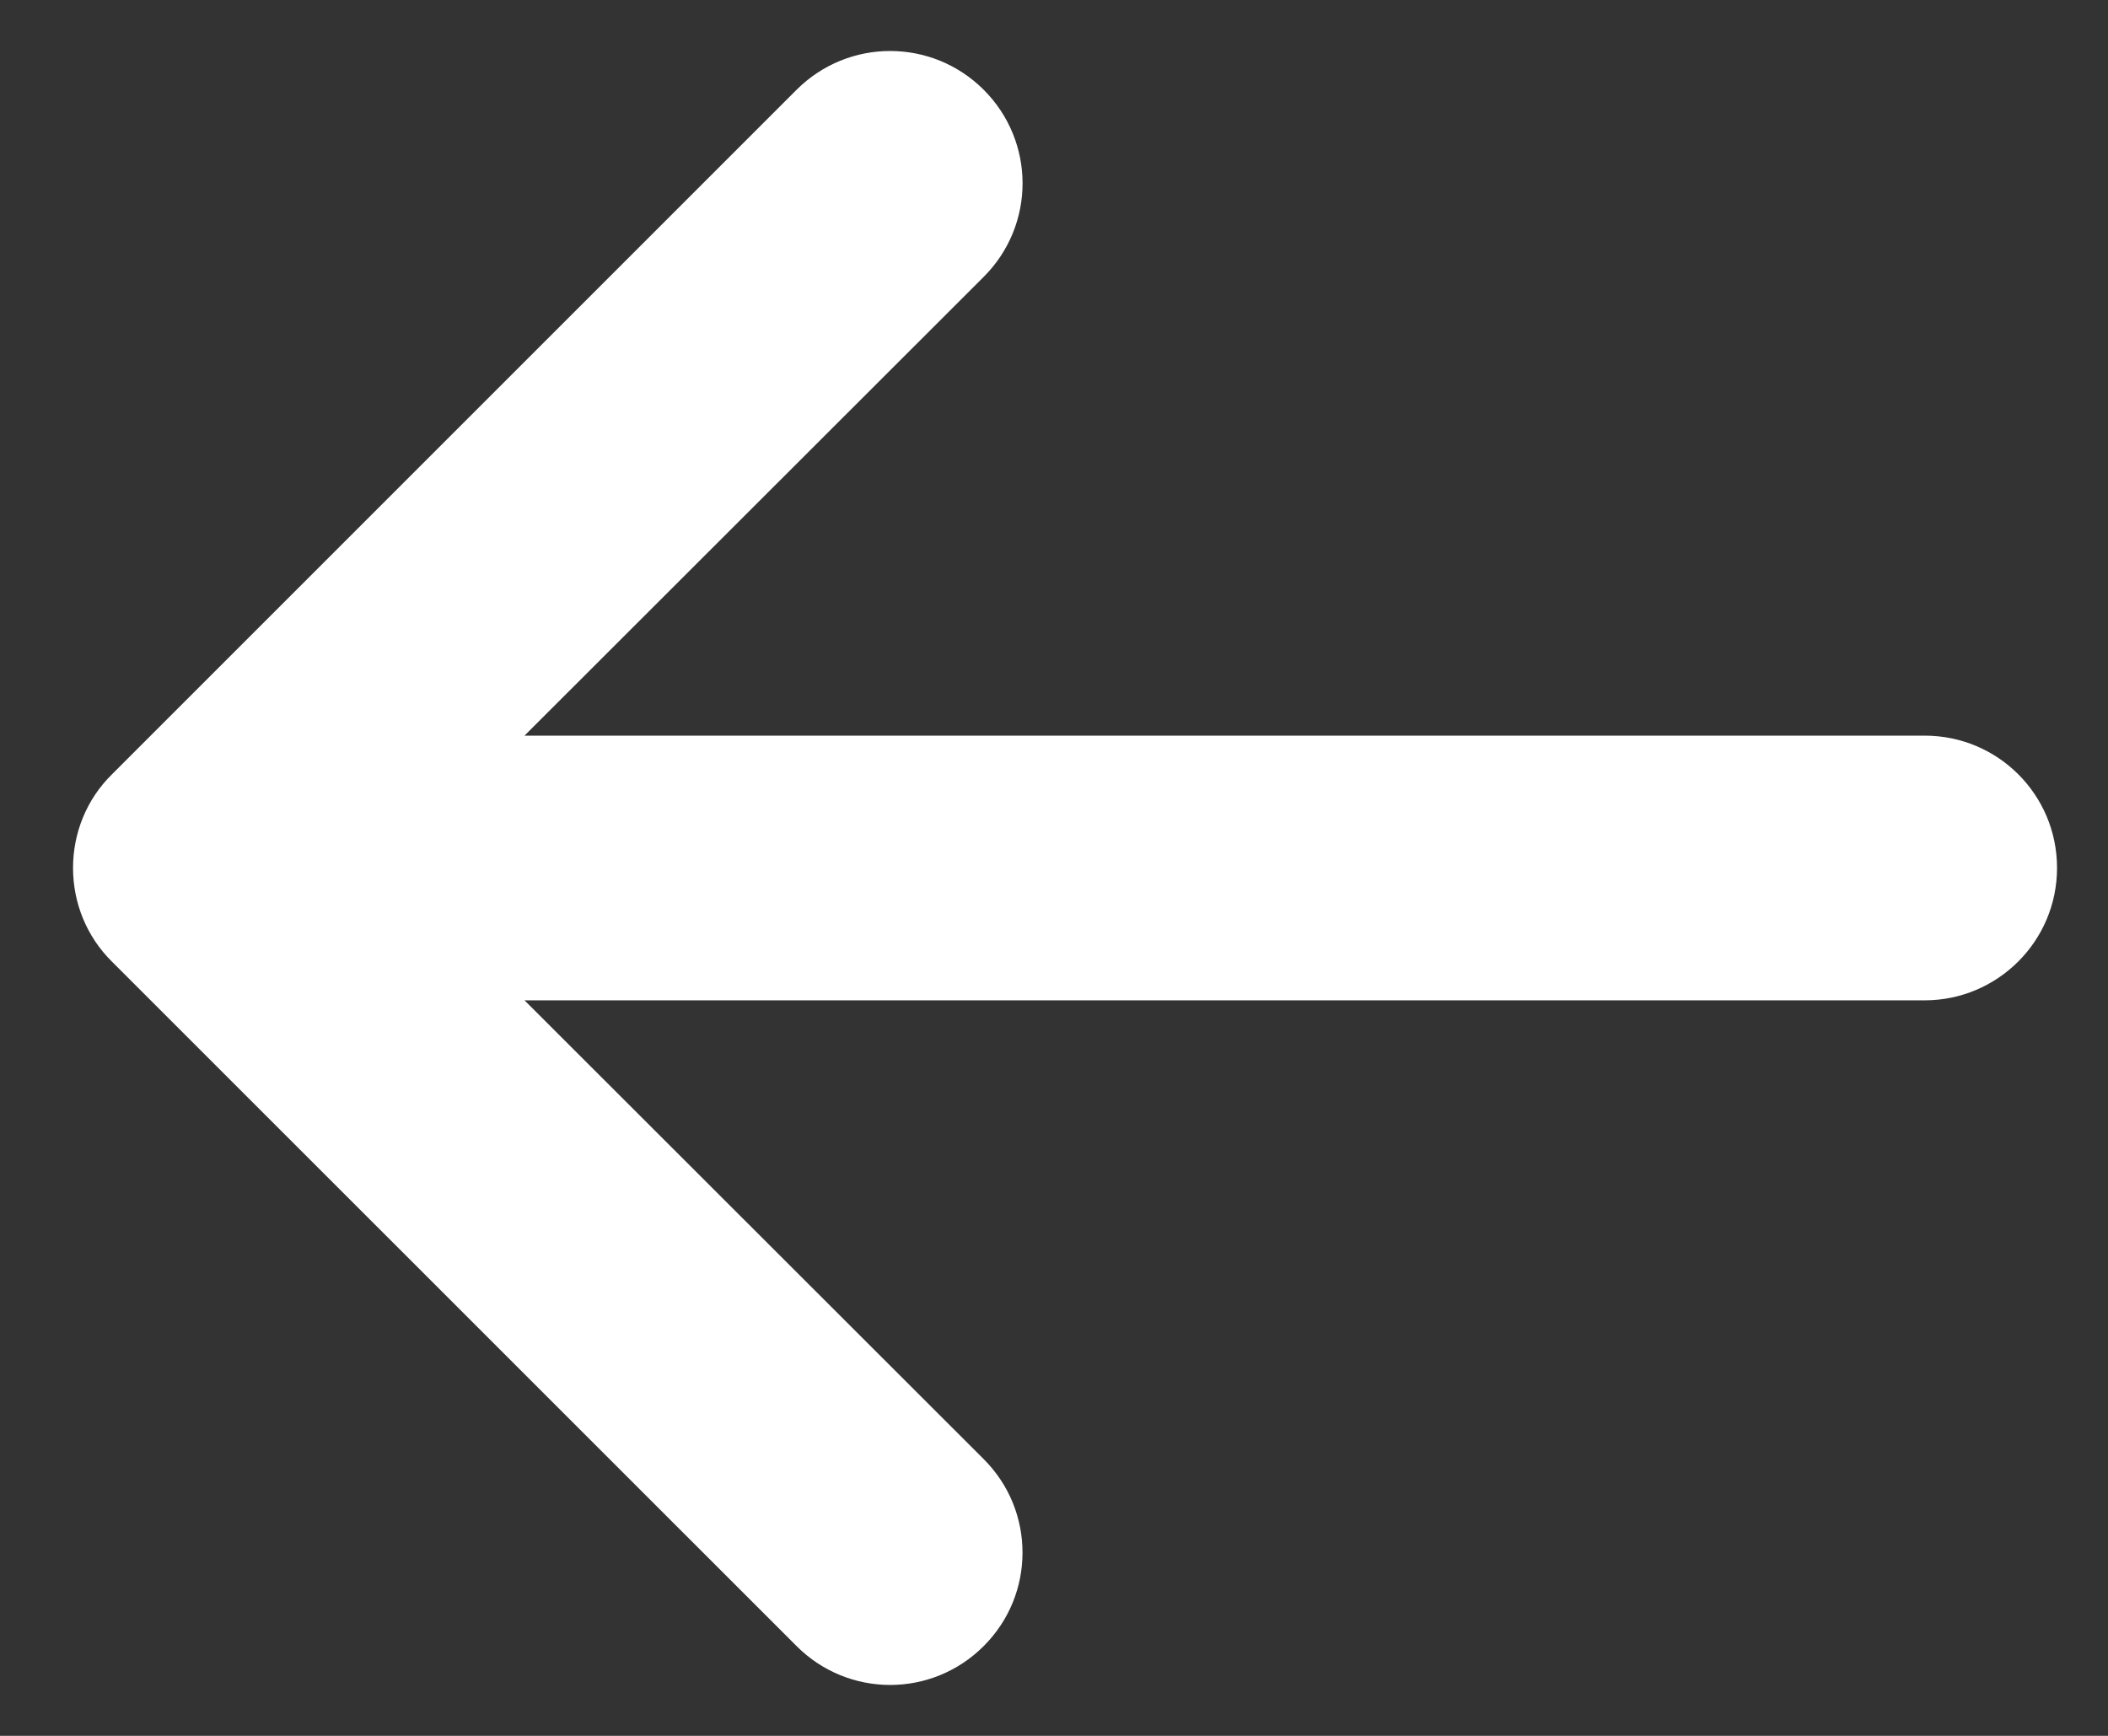 <?xml version="1.0" encoding="UTF-8"?>
<svg width="17px" height="14px" viewBox="0 0 17 14" version="1.1" xmlns="http://www.w3.org/2000/svg" xmlns:xlink="http://www.w3.org/1999/xlink">
    <rect x="0" y="0" width="17" height="14" fill="#333333" stroke="none"/>
    <!-- Generator: Sketch 59 (86127) - https://sketch.com -->
    <title>Shape</title>
    <desc>Created with Sketch.</desc>
    <g id="Symbols" stroke="none" stroke-width="1" fill="none" fill-rule="evenodd">
        <g id="icon/bar/back" transform="translate(-19, -21)" fill="#FFFFFF" fill-rule="nonzero">
            <path d="M33.865,25.835 C34.283,26.253 34.283,26.926 33.865,27.344 C33.656,27.553 33.385,27.657 33.111,27.657 C32.837,27.657 32.566,27.553 32.357,27.344 L28.657,23.641 L28.657,34.932 C28.657,35.52 28.18,36 27.589,36 C26.998,36 26.522,35.523 26.522,34.932 L26.522,23.641 L22.822,27.344 C22.404,27.762 21.731,27.762 21.313,27.344 C20.896,26.926 20.896,26.253 21.313,25.835 L26.835,20.313 C27.034,20.111 27.305,20 27.589,20 C27.873,20 28.144,20.111 28.344,20.313 L33.865,25.835 Z" id="Shape" transform="translate(27.589, 28) scale(-1, 1) rotate(90) translate(-27.589, -28) "></path>
        </g>
    </g>
</svg>